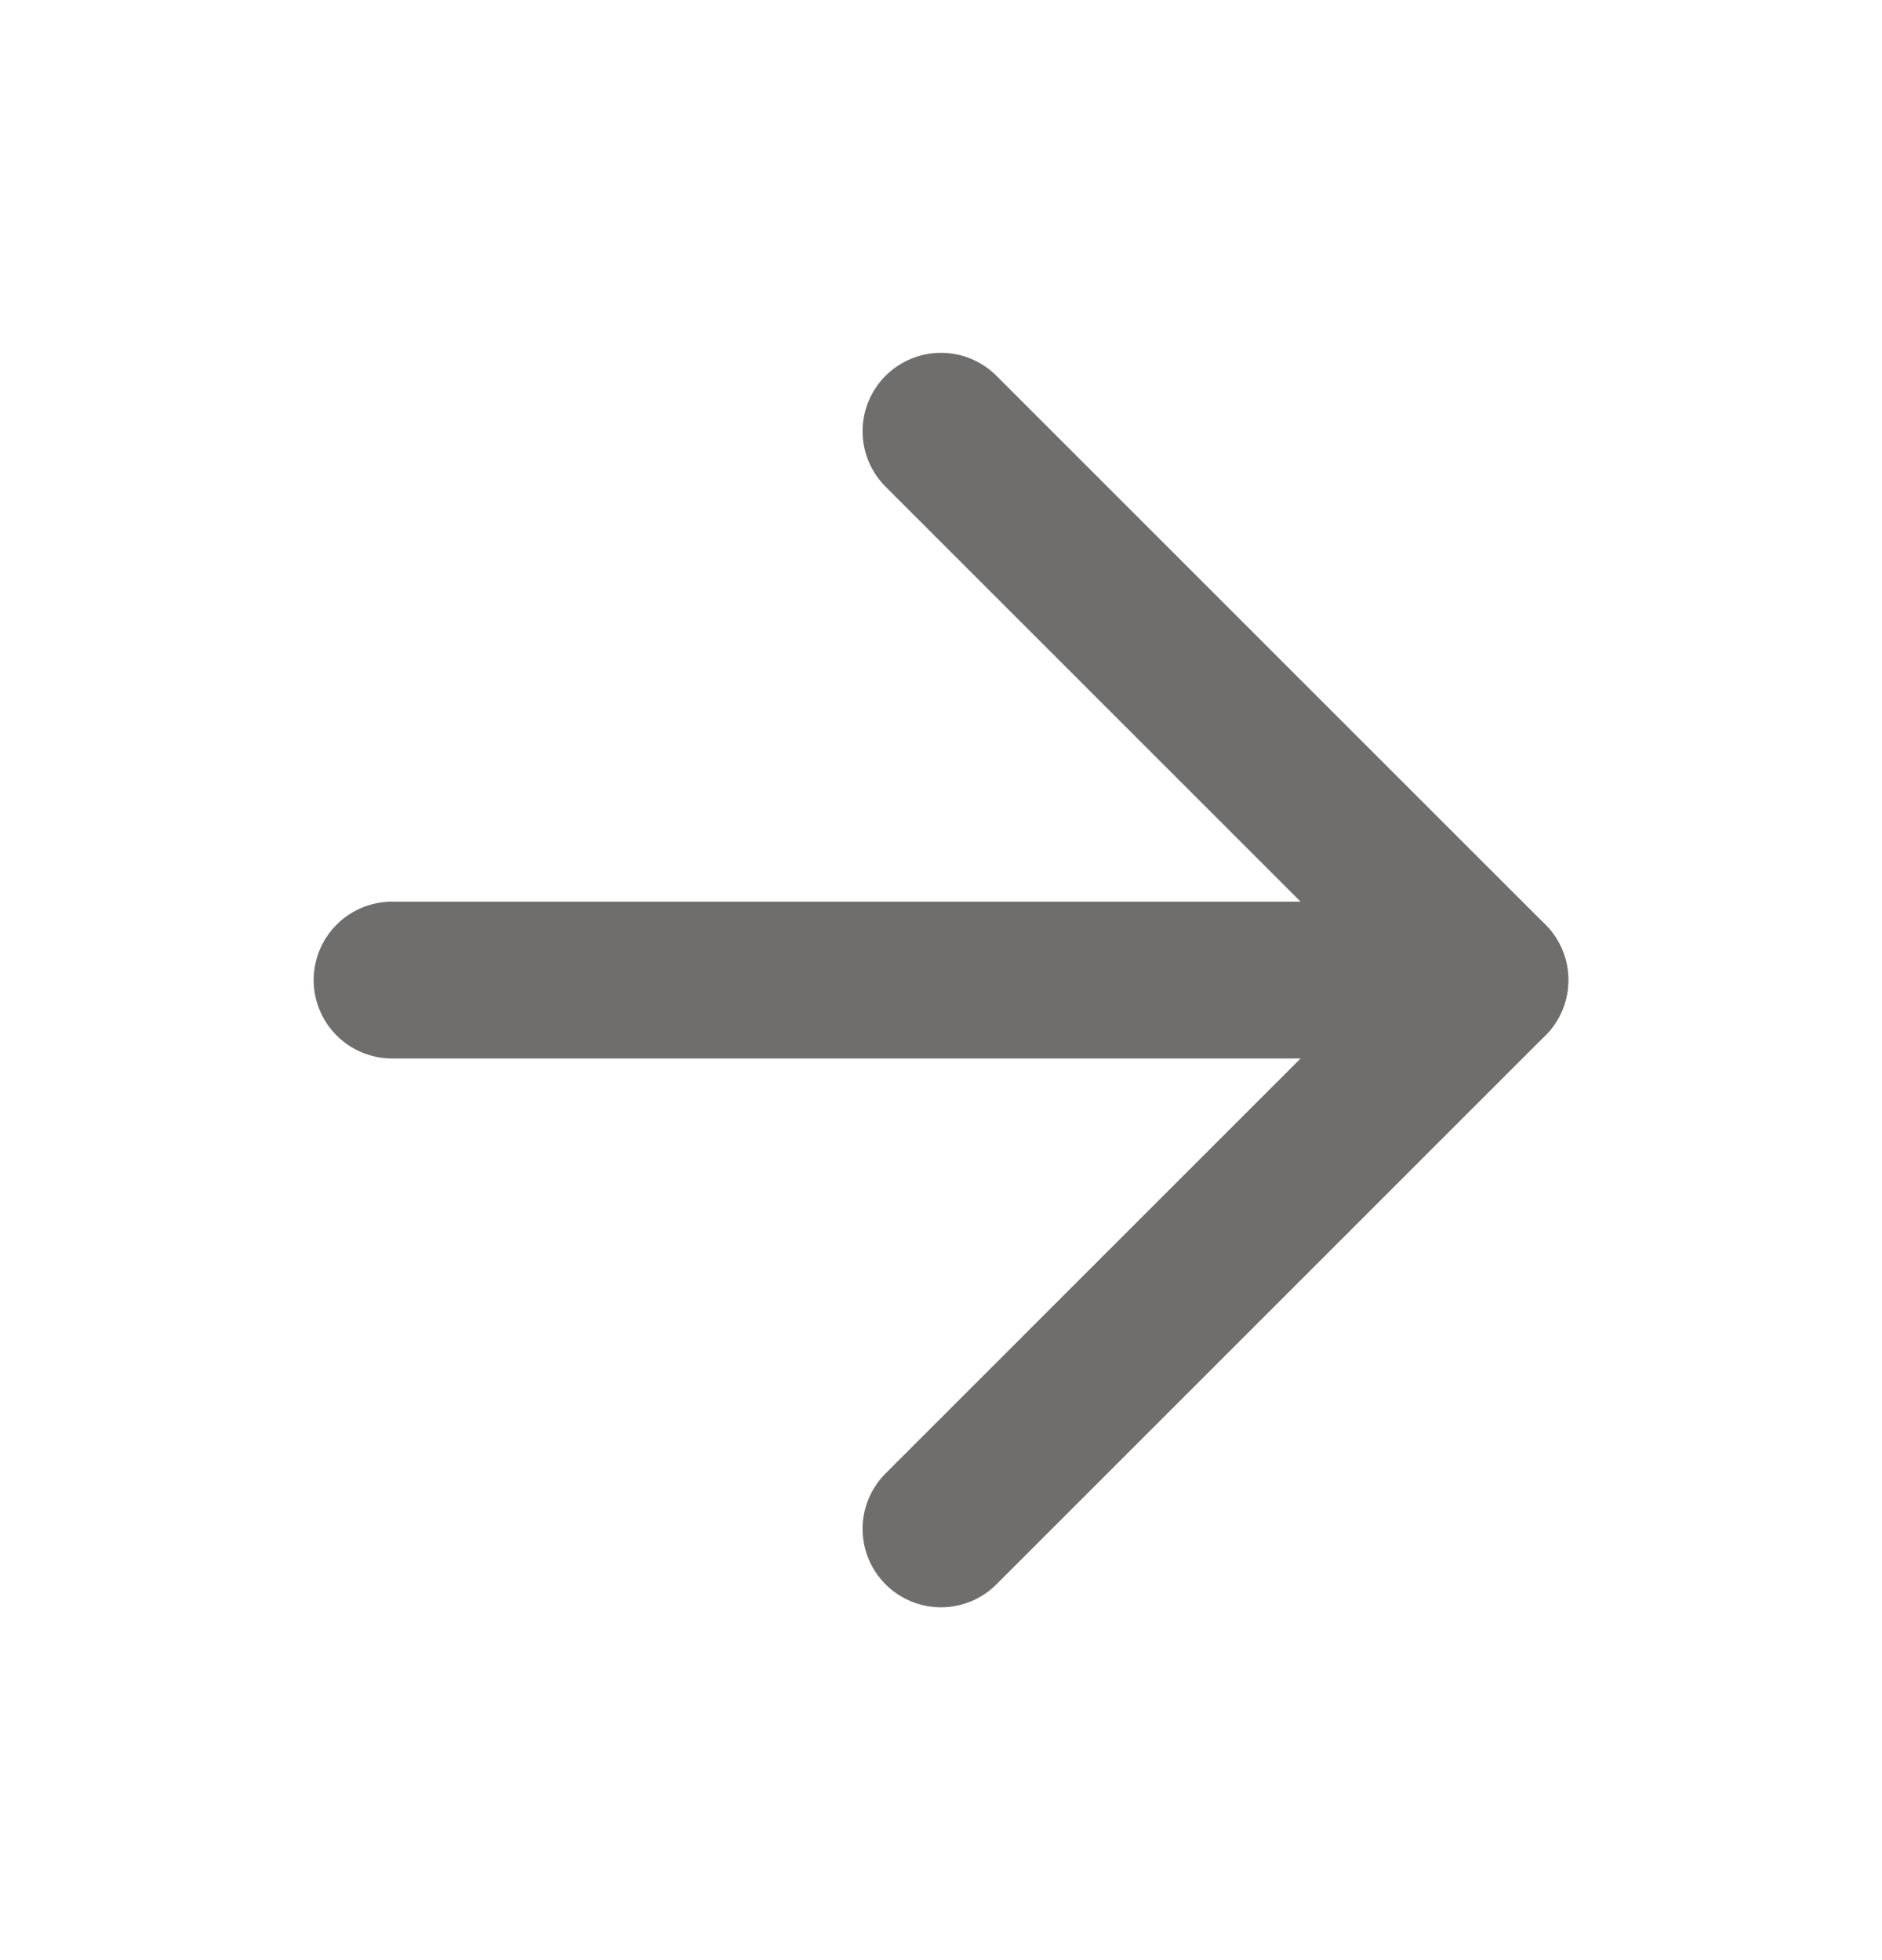 <svg width="24" height="25" viewBox="0 0 24 25" fill="none" xmlns="http://www.w3.org/2000/svg">
<path d="M5 12.5H19" stroke="#706E6D" stroke-width="2" stroke-linecap="round" stroke-linejoin="round"/>
<path d="M12 5.5L19 12.5L12 19.5" stroke="#706E6D" stroke-width="2" stroke-linecap="round" stroke-linejoin="round"/>
</svg>
